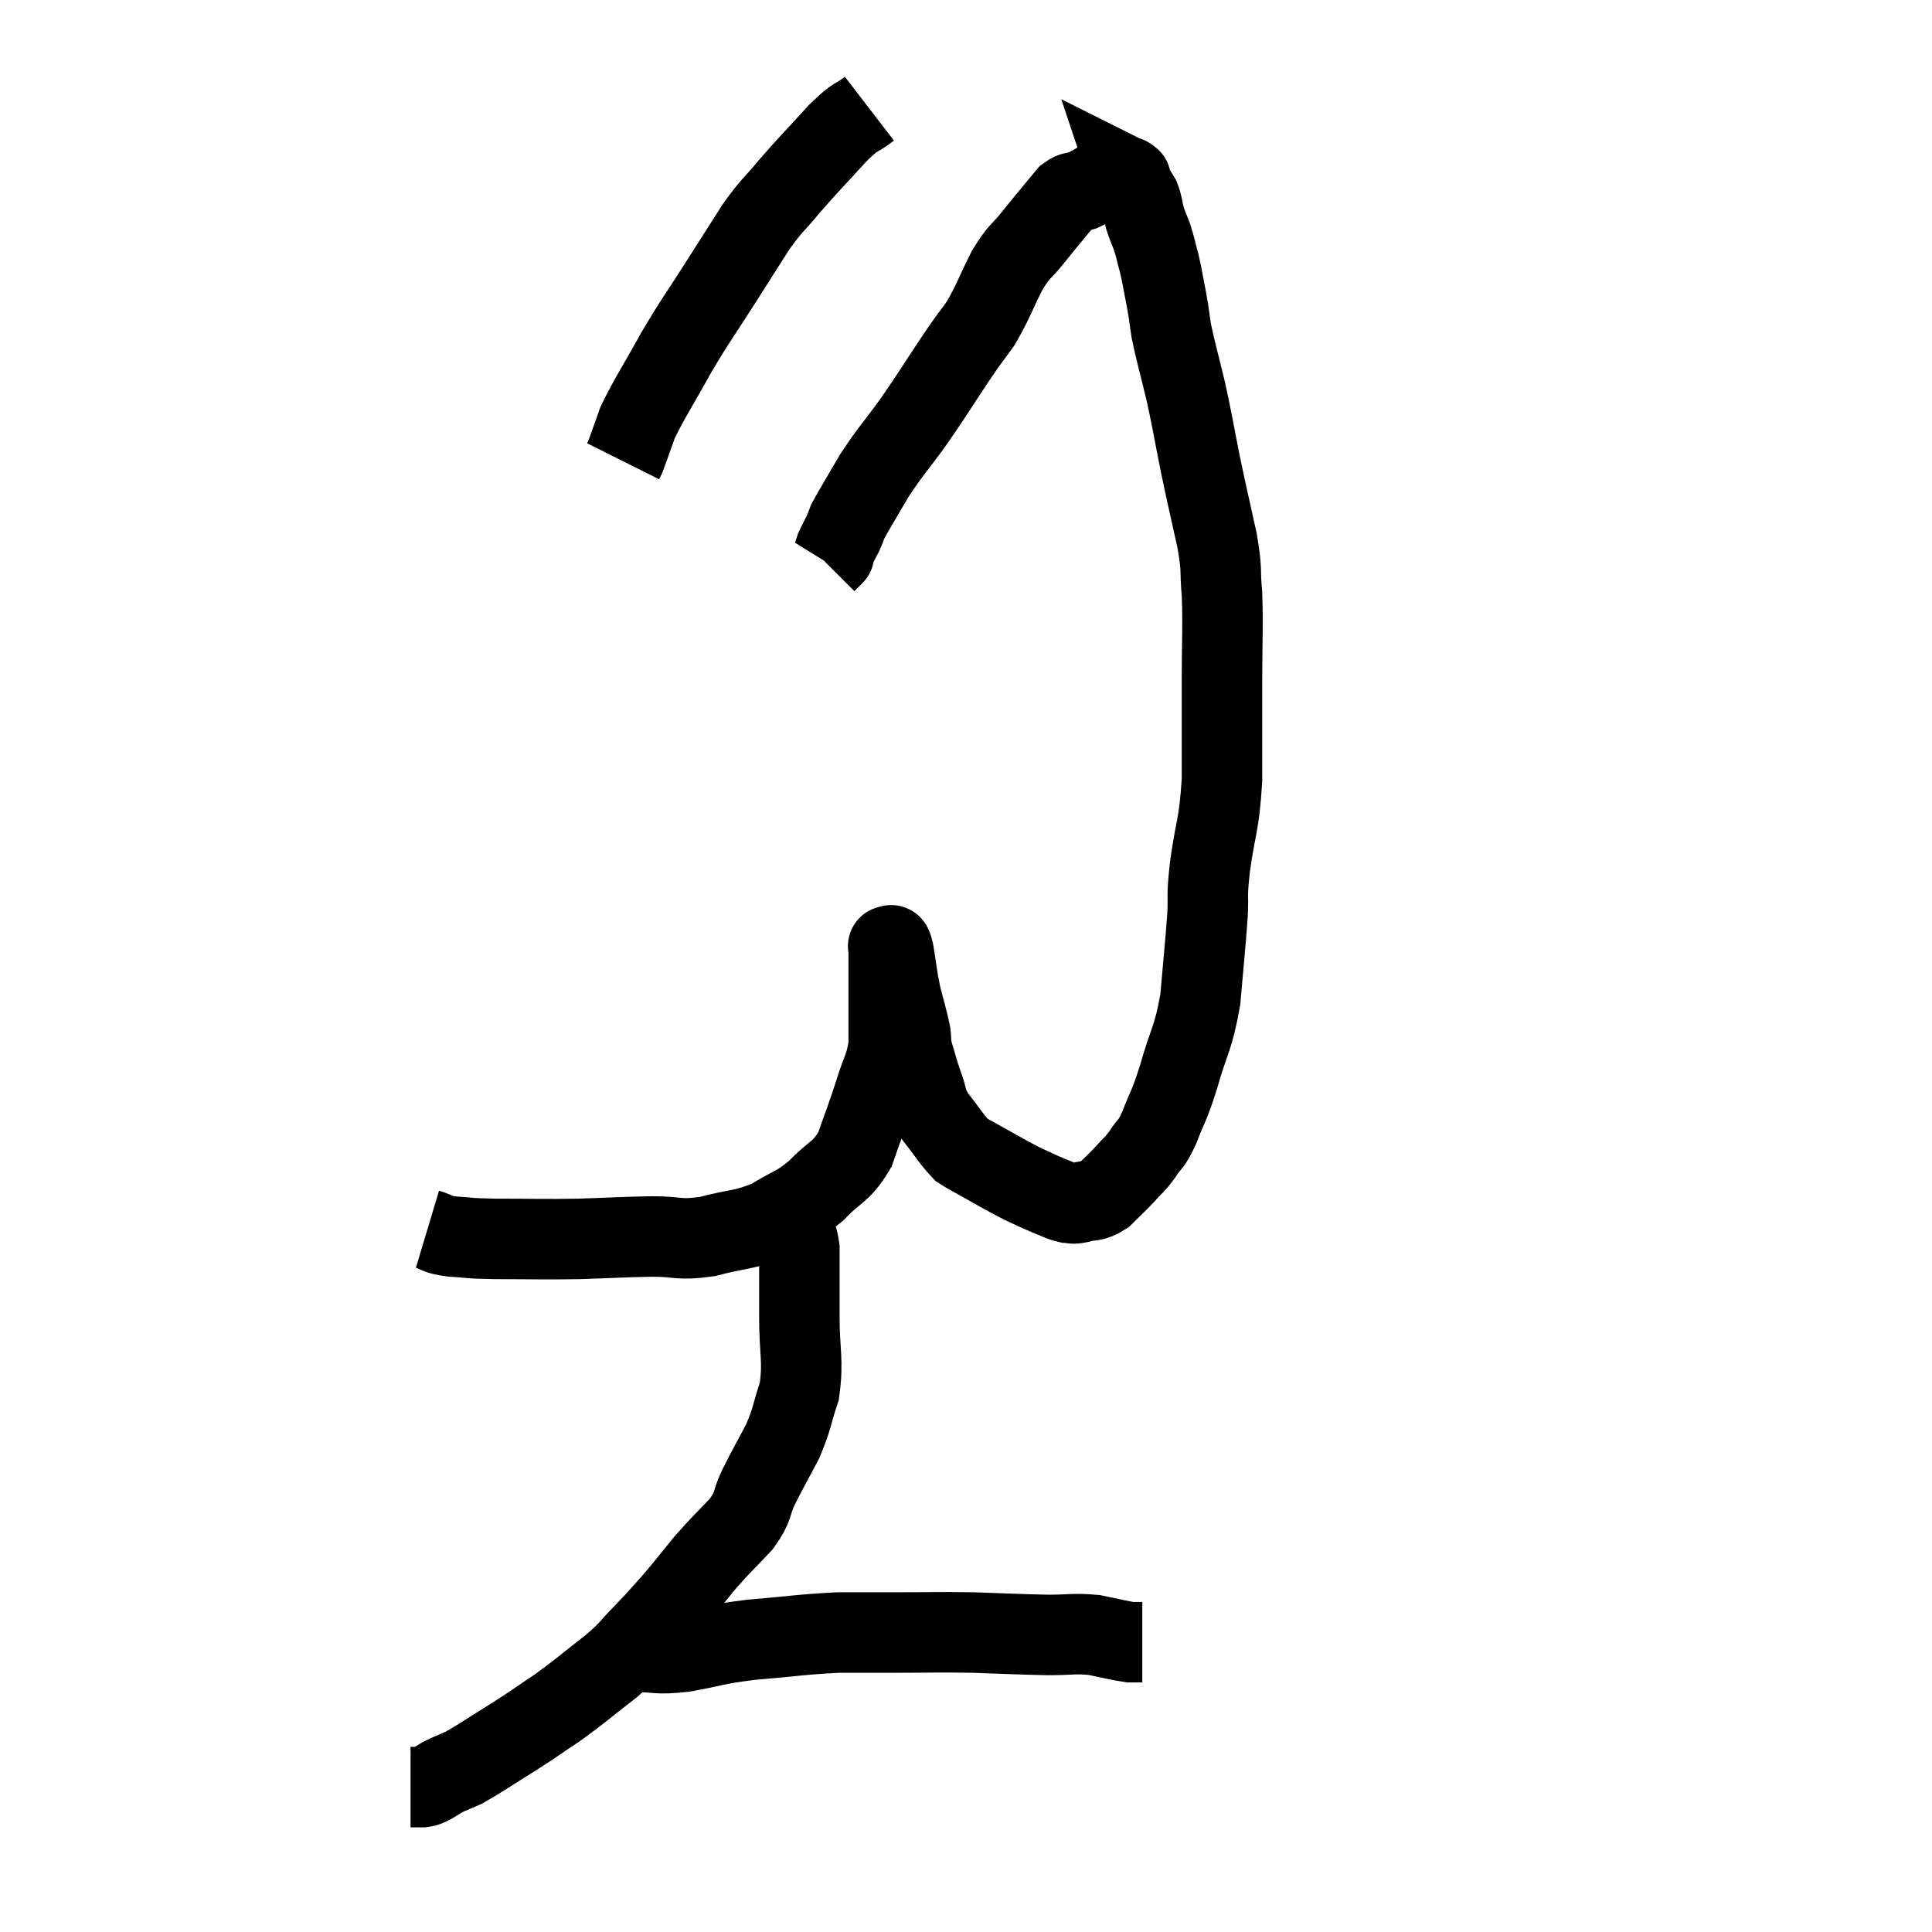 <svg width="48" height="48" viewBox="0 0 48 48" xmlns="http://www.w3.org/2000/svg"><path d="M 10.62 30.54 C 10.92 30.63, 10.8 30.66, 11.22 30.72 C 11.76 30.75, 11.505 30.765, 12.3 30.78 C 13.35 30.78, 13.425 30.795, 14.4 30.78 C 15.3 30.75, 15.405 30.735, 16.2 30.72 C 16.89 30.72, 16.845 30.825, 17.58 30.72 C 18.36 30.51, 18.465 30.585, 19.14 30.3 C 19.71 29.94, 19.755 30.015, 20.28 29.58 C 20.76 29.07, 20.88 29.16, 21.24 28.56 C 21.48 27.87, 21.51 27.825, 21.72 27.18 C 21.9 26.58, 21.99 26.55, 22.08 25.98 C 22.08 25.44, 22.08 25.32, 22.08 24.9 C 22.08 24.6, 22.08 24.645, 22.08 24.3 C 22.08 23.91, 22.08 23.715, 22.08 23.52 C 22.08 23.52, 22.08 23.52, 22.08 23.52 C 22.08 23.52, 22.05 23.49, 22.08 23.52 C 22.14 23.58, 22.125 23.34, 22.2 23.64 C 22.29 24.18, 22.275 24.21, 22.38 24.72 C 22.5 25.2, 22.545 25.32, 22.62 25.68 C 22.65 25.92, 22.605 25.845, 22.68 26.16 C 22.8 26.55, 22.785 26.55, 22.92 26.94 C 23.07 27.33, 22.98 27.315, 23.22 27.72 C 23.55 28.14, 23.64 28.305, 23.88 28.56 C 24.03 28.65, 23.805 28.53, 24.18 28.74 C 24.78 29.07, 24.915 29.16, 25.38 29.4 C 25.71 29.55, 25.755 29.58, 26.04 29.7 C 26.28 29.79, 26.325 29.835, 26.52 29.88 C 26.67 29.88, 26.595 29.925, 26.82 29.88 C 27.12 29.79, 27.135 29.88, 27.42 29.7 C 27.69 29.43, 27.72 29.415, 27.96 29.16 C 28.17 28.92, 28.17 28.965, 28.38 28.68 C 28.59 28.35, 28.575 28.5, 28.8 28.02 C 29.04 27.39, 29.025 27.555, 29.28 26.76 C 29.55 25.8, 29.64 25.845, 29.82 24.84 C 29.91 23.79, 29.94 23.565, 30 22.74 C 30.03 22.14, 29.97 22.38, 30.06 21.54 C 30.21 20.46, 30.285 20.55, 30.36 19.38 C 30.36 18.12, 30.36 18.015, 30.36 16.86 C 30.36 15.81, 30.39 15.615, 30.36 14.76 C 30.3 14.1, 30.375 14.25, 30.24 13.44 C 30.03 12.48, 30.015 12.45, 29.82 11.52 C 29.64 10.62, 29.64 10.545, 29.46 9.72 C 29.28 8.97, 29.22 8.79, 29.1 8.22 C 29.04 7.83, 29.055 7.86, 28.98 7.44 C 28.89 6.99, 28.89 6.93, 28.8 6.54 C 28.71 6.21, 28.71 6.165, 28.62 5.88 C 28.53 5.64, 28.515 5.64, 28.44 5.4 C 28.38 5.16, 28.395 5.115, 28.32 4.92 C 28.23 4.77, 28.185 4.695, 28.14 4.62 C 28.14 4.62, 28.155 4.665, 28.14 4.62 C 28.11 4.53, 28.095 4.485, 28.08 4.44 C 28.08 4.44, 28.11 4.455, 28.08 4.44 C 28.02 4.41, 28.065 4.395, 27.96 4.38 C 27.81 4.38, 27.765 4.38, 27.66 4.38 C 27.6 4.38, 27.735 4.29, 27.54 4.38 C 27.21 4.56, 27.135 4.62, 26.88 4.74 C 26.7 4.8, 26.685 4.74, 26.52 4.86 C 26.37 5.04, 26.43 4.965, 26.22 5.22 C 25.95 5.55, 25.98 5.505, 25.68 5.88 C 25.35 6.3, 25.35 6.18, 25.02 6.72 C 24.69 7.38, 24.675 7.5, 24.36 8.04 C 24.06 8.46, 24.18 8.265, 23.76 8.88 C 23.22 9.69, 23.19 9.765, 22.68 10.5 C 22.2 11.16, 22.125 11.205, 21.72 11.82 C 21.39 12.39, 21.255 12.6, 21.06 12.96 C 21 13.11, 21.015 13.095, 20.94 13.26 C 20.85 13.44, 20.82 13.485, 20.76 13.62 C 20.73 13.71, 20.715 13.755, 20.7 13.8 C 20.7 13.8, 20.745 13.755, 20.7 13.8 L 20.52 13.98" fill="none" stroke="black" stroke-width="2"></path><path d="M 21.6 2.7 C 21.21 3, 21.315 2.82, 20.82 3.3 C 20.22 3.96, 20.13 4.035, 19.62 4.62 C 19.2 5.13, 19.2 5.055, 18.78 5.64 C 18.36 6.3, 18.435 6.18, 17.94 6.96 C 17.37 7.86, 17.325 7.875, 16.8 8.76 C 16.32 9.63, 16.155 9.855, 15.84 10.5 C 15.69 10.92, 15.63 11.1, 15.54 11.34 L 15.48 11.46" fill="none" stroke="black" stroke-width="2"></path><path d="M 19.56 30.54 C 19.71 30.78, 19.785 30.48, 19.86 31.02 C 19.86 31.86, 19.86 31.815, 19.86 32.7 C 19.86 33.63, 19.965 33.78, 19.86 34.56 C 19.65 35.19, 19.695 35.22, 19.44 35.82 C 19.14 36.39, 19.095 36.45, 18.84 36.96 C 18.63 37.41, 18.75 37.395, 18.42 37.86 C 17.97 38.34, 17.955 38.325, 17.52 38.82 C 17.1 39.33, 17.055 39.405, 16.68 39.84 C 16.35 40.2, 16.395 40.17, 16.02 40.56 C 15.6 40.98, 15.72 40.935, 15.18 41.4 C 14.52 41.91, 14.46 41.985, 13.86 42.42 C 13.32 42.78, 13.365 42.765, 12.78 43.14 C 12.15 43.53, 11.97 43.665, 11.52 43.92 C 11.25 44.04, 11.19 44.055, 10.98 44.16 C 10.83 44.25, 10.8 44.28, 10.68 44.34 C 10.59 44.37, 10.62 44.385, 10.5 44.4 L 10.2 44.4" fill="none" stroke="black" stroke-width="2"></path><path d="M 15.78 41.04 C 15.78 41.04, 15.78 41.04, 15.78 41.04 C 15.78 41.04, 15.48 41.04, 15.78 41.04 C 16.38 41.04, 16.26 41.115, 16.98 41.04 C 17.82 40.89, 17.7 40.86, 18.66 40.74 C 19.74 40.65, 19.92 40.605, 20.82 40.56 C 21.54 40.56, 21.42 40.56, 22.26 40.56 C 23.22 40.56, 23.235 40.545, 24.18 40.56 C 25.11 40.59, 25.29 40.605, 26.04 40.62 C 26.61 40.62, 26.67 40.575, 27.18 40.62 C 27.63 40.71, 27.78 40.755, 28.08 40.8 C 28.23 40.8, 28.305 40.8, 28.38 40.8 L 28.38 40.8" fill="none" stroke="black" stroke-width="2"></path></svg>